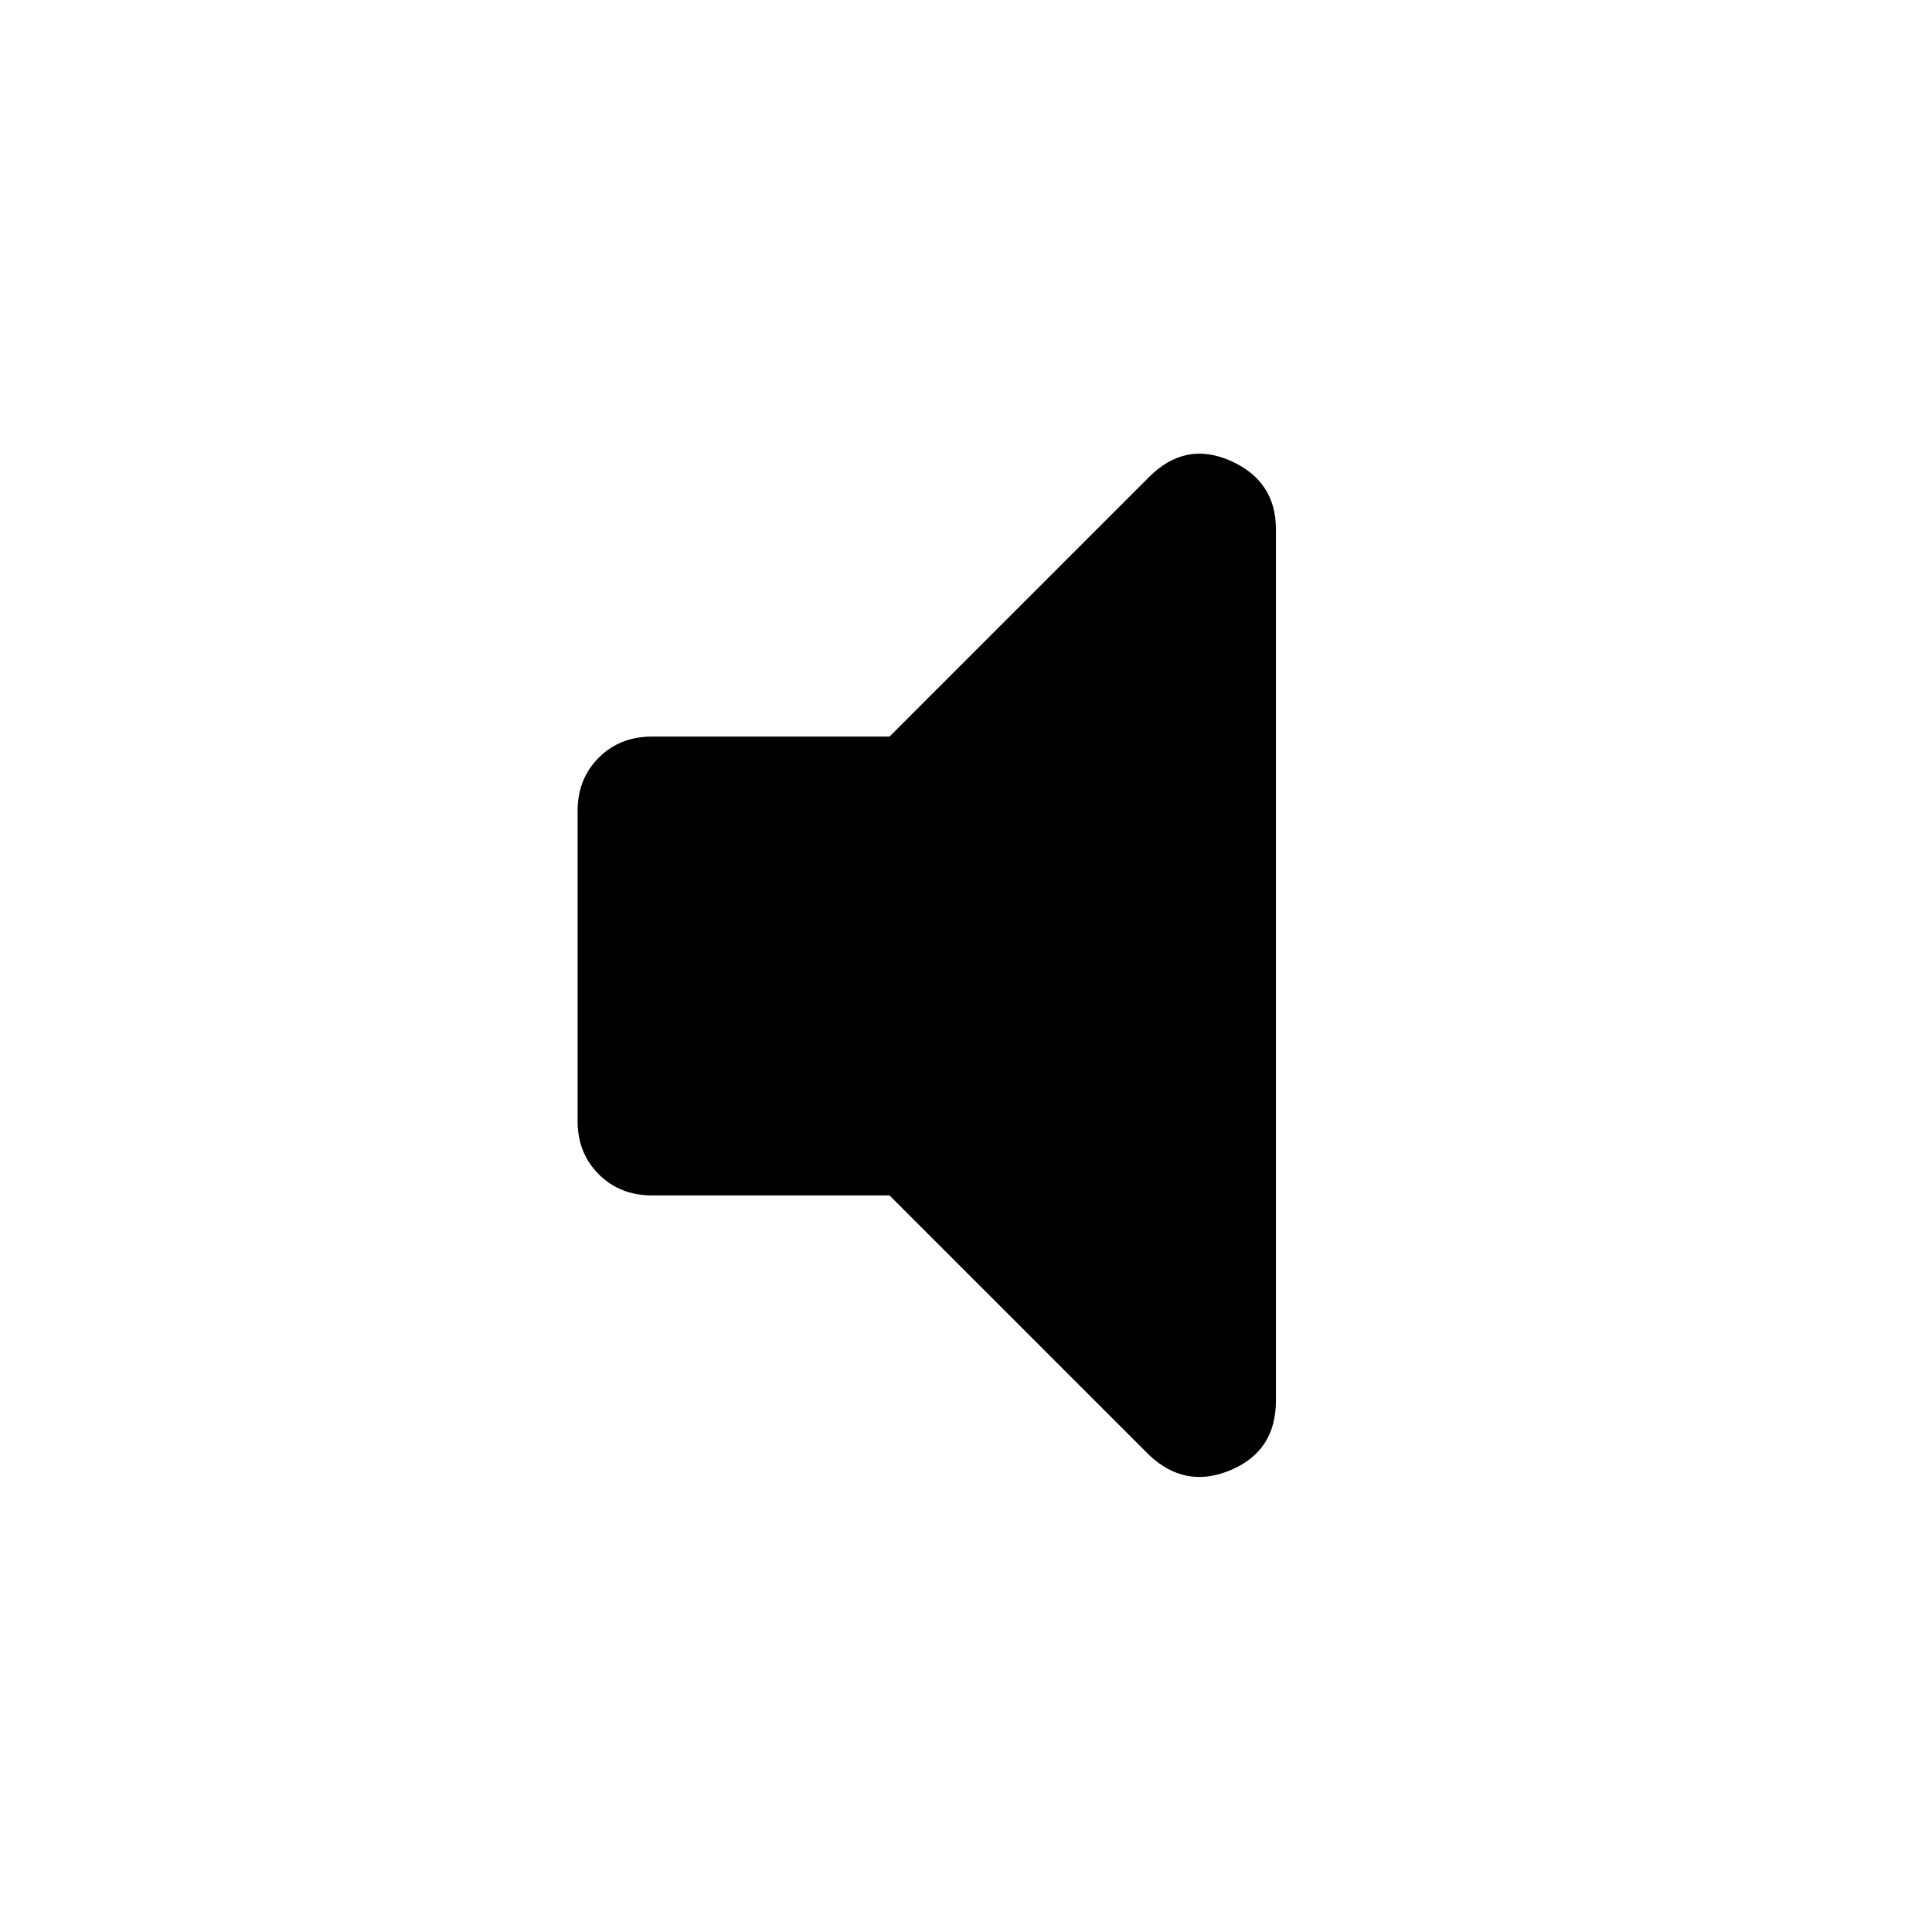 <svg xmlns="http://www.w3.org/2000/svg" height="24" width="24"><path d="M8.1 14.85Q7.7 14.85 7.438 14.587Q7.175 14.325 7.175 13.925V10.075Q7.175 9.675 7.438 9.412Q7.7 9.15 8.1 9.15H11.05L14.275 5.925Q14.725 5.475 15.288 5.725Q15.85 5.975 15.85 6.575V17.4Q15.85 18.025 15.288 18.262Q14.725 18.5 14.275 18.075L11.05 14.85Z"/></svg>